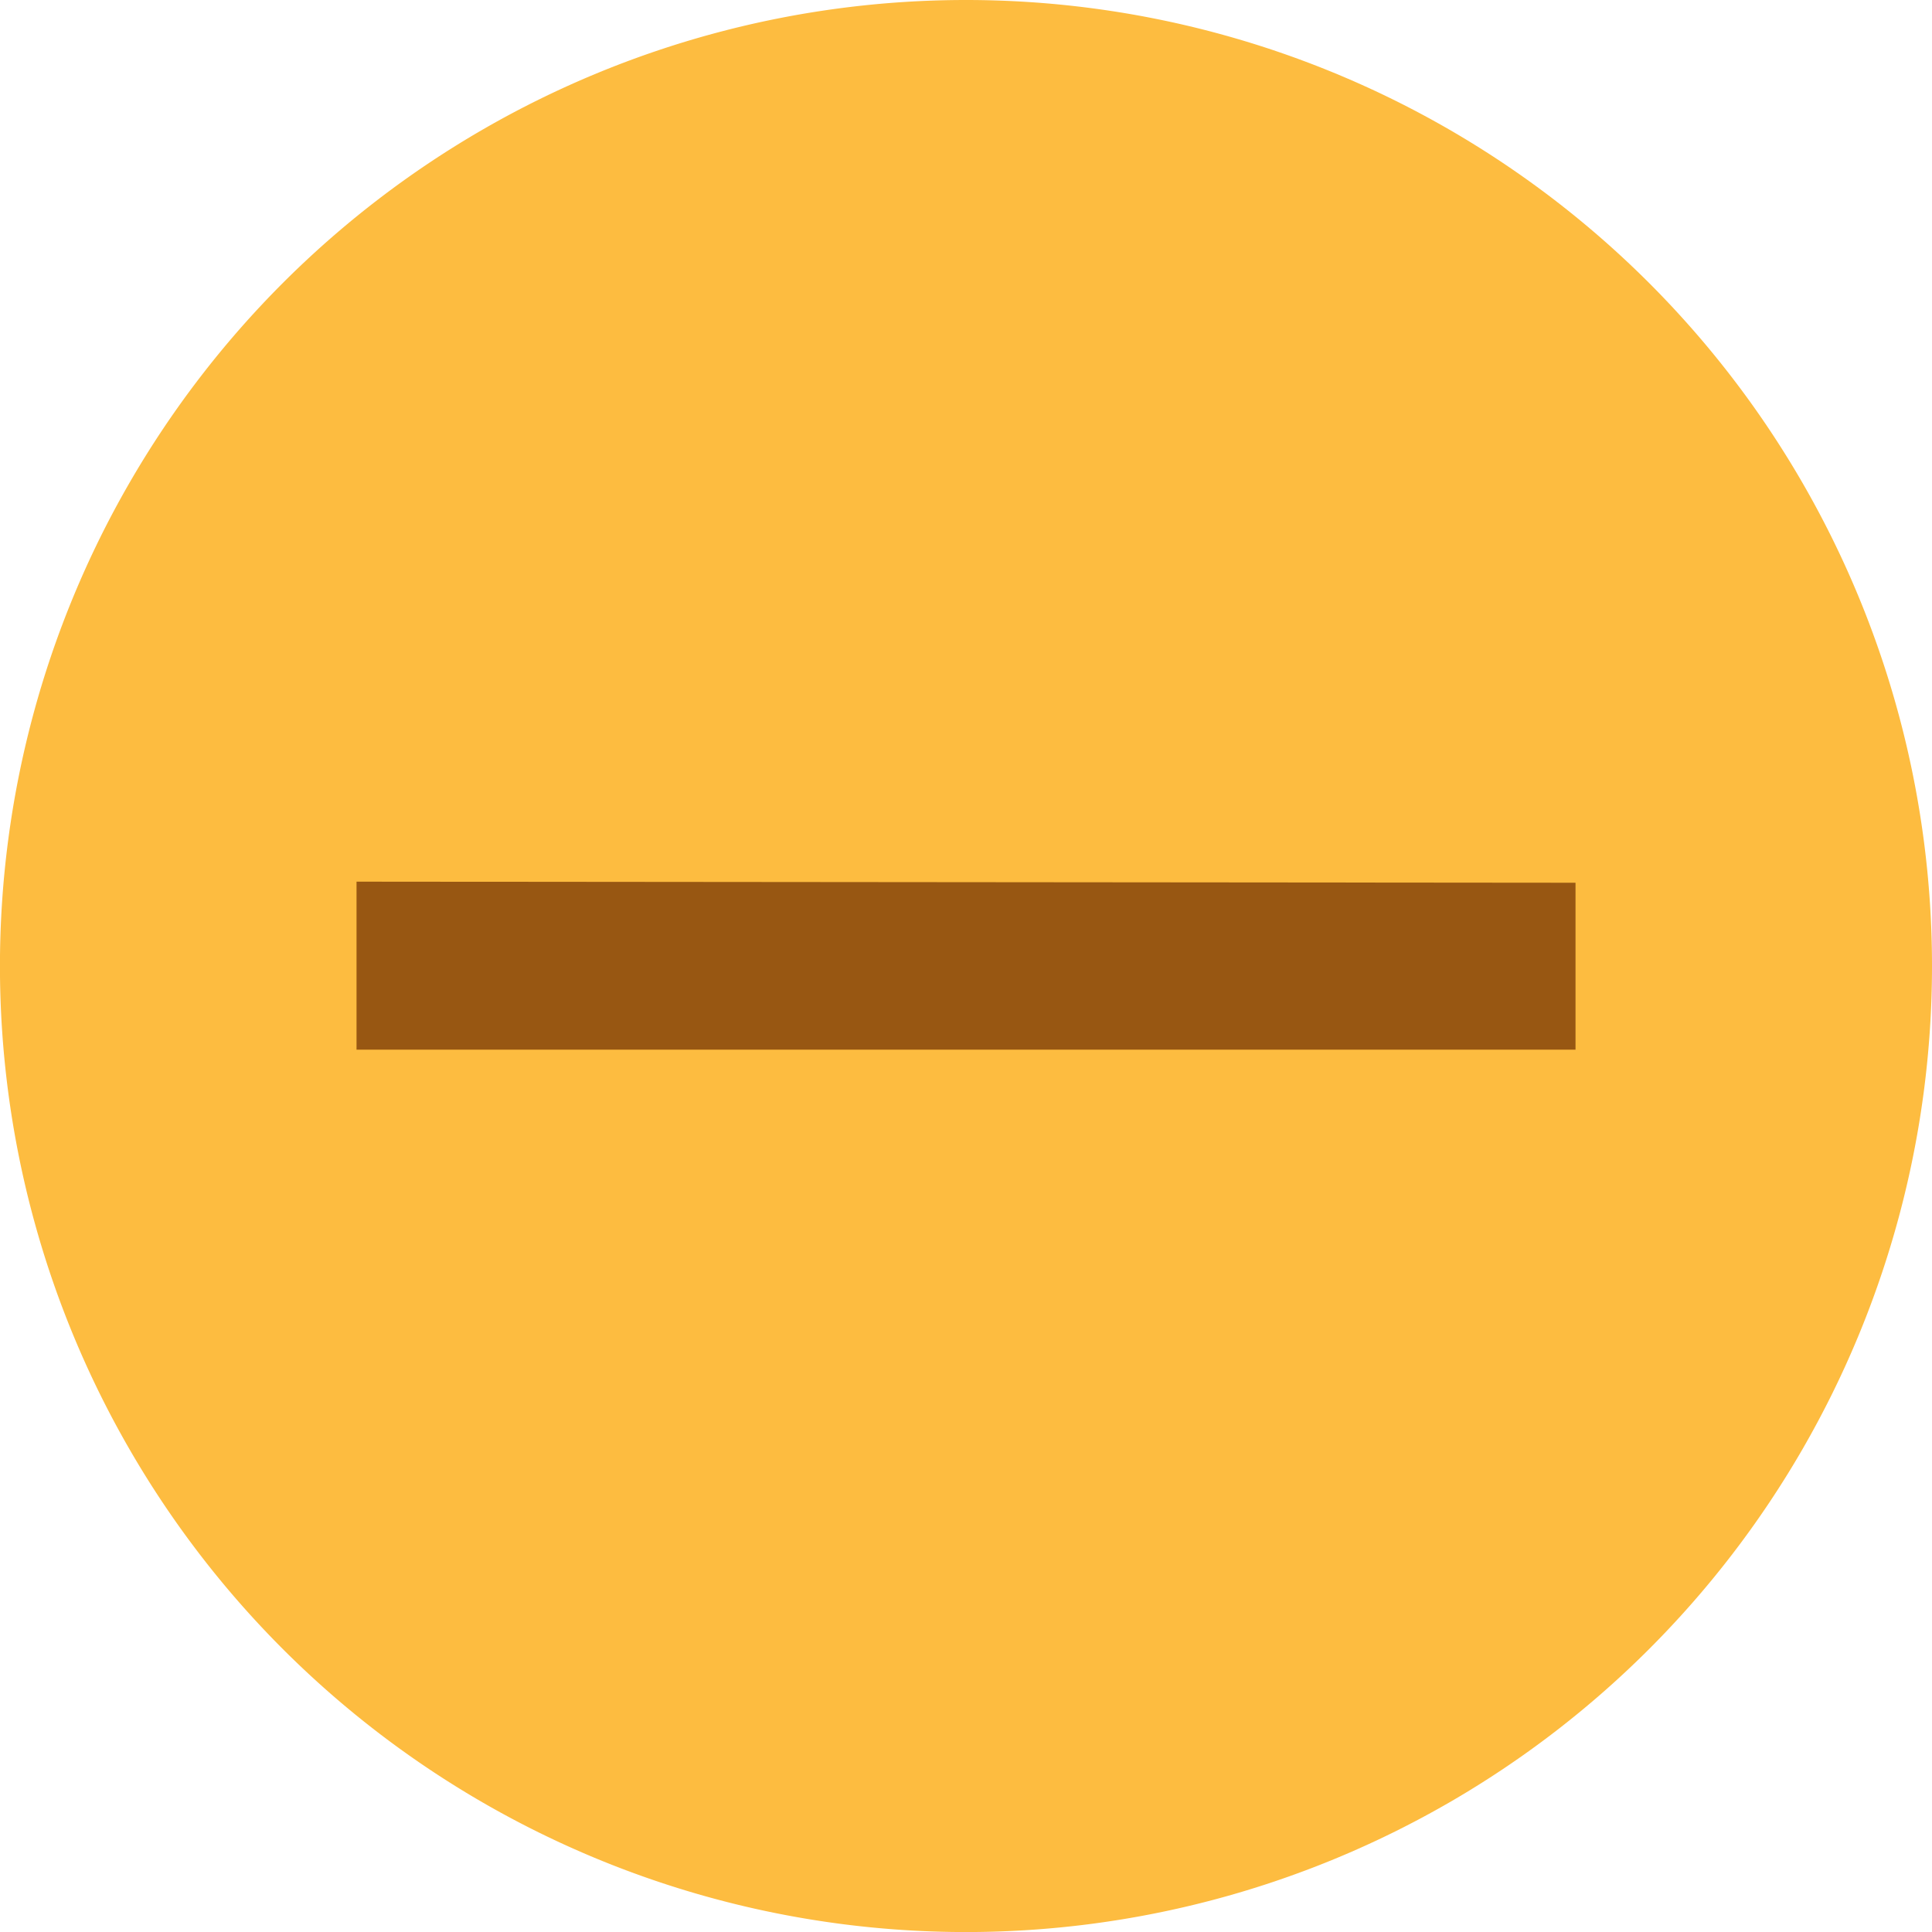 <?xml version="1.0" encoding="UTF-8" standalone="no"?>
<!-- Created with Inkscape (http://www.inkscape.org/) -->

<svg
   width="39.737mm"
   height="39.738mm"
   viewBox="0 0 39.737 39.738"
   version="1.1"
   id="svg1"
   inkscape:version="1.3.2 (091e20e, 2023-11-25)"
   sodipodi:docname="fiducialDevice.svg"
   xml:space="preserve"
   xmlns:inkscape="http://www.inkscape.org/namespaces/inkscape"
   xmlns:sodipodi="http://sodipodi.sourceforge.net/DTD/sodipodi-0.dtd"
   xmlns="http://www.w3.org/2000/svg"
   xmlns:svg="http://www.w3.org/2000/svg"><sodipodi:namedview
     id="namedview1"
     pagecolor="#505050"
     bordercolor="#eeeeee"
     borderopacity="1"
     inkscape:showpageshadow="0"
     inkscape:pageopacity="0"
     inkscape:pagecheckerboard="0"
     inkscape:deskcolor="#d1d1d1"
     inkscape:document-units="mm"
     inkscape:zoom="0.08013789"
     inkscape:cx="3412.8675"
     inkscape:cy="9677.0704"
     inkscape:window-width="1920"
     inkscape:window-height="1119"
     inkscape:window-x="374"
     inkscape:window-y="1440"
     inkscape:window-maximized="1"
     inkscape:current-layer="layer1"
     showgrid="false" /><defs
     id="defs1" /><g
     inkscape:label="Layer 1"
     inkscape:groupmode="layer"
     id="layer1"
     transform="translate(-2617.692,32.153)"><path
       id="path4-0-4"
       style="fill:#fdbc40;stroke-width:1.274;stroke-linecap:square;paint-order:markers stroke fill"
       d="m 2657.429,-12.284 a 19.869,19.869 0 0 1 -19.869,19.869 19.869,19.869 0 0 1 -19.869,-19.869 19.869,19.869 0 0 1 19.869,-19.869 19.869,19.869 0 0 1 19.869,19.869 z" /><path
       style="fill:#985712;fill-opacity:1;stroke:none;stroke-width:0.273px;stroke-linecap:butt;stroke-linejoin:miter;stroke-opacity:1"
       d="m 2650.097,-13.997 v 3.433 l -25.072,-10e-5 v -3.455 z"
       id="path5-0-6-0" /></g></svg>
